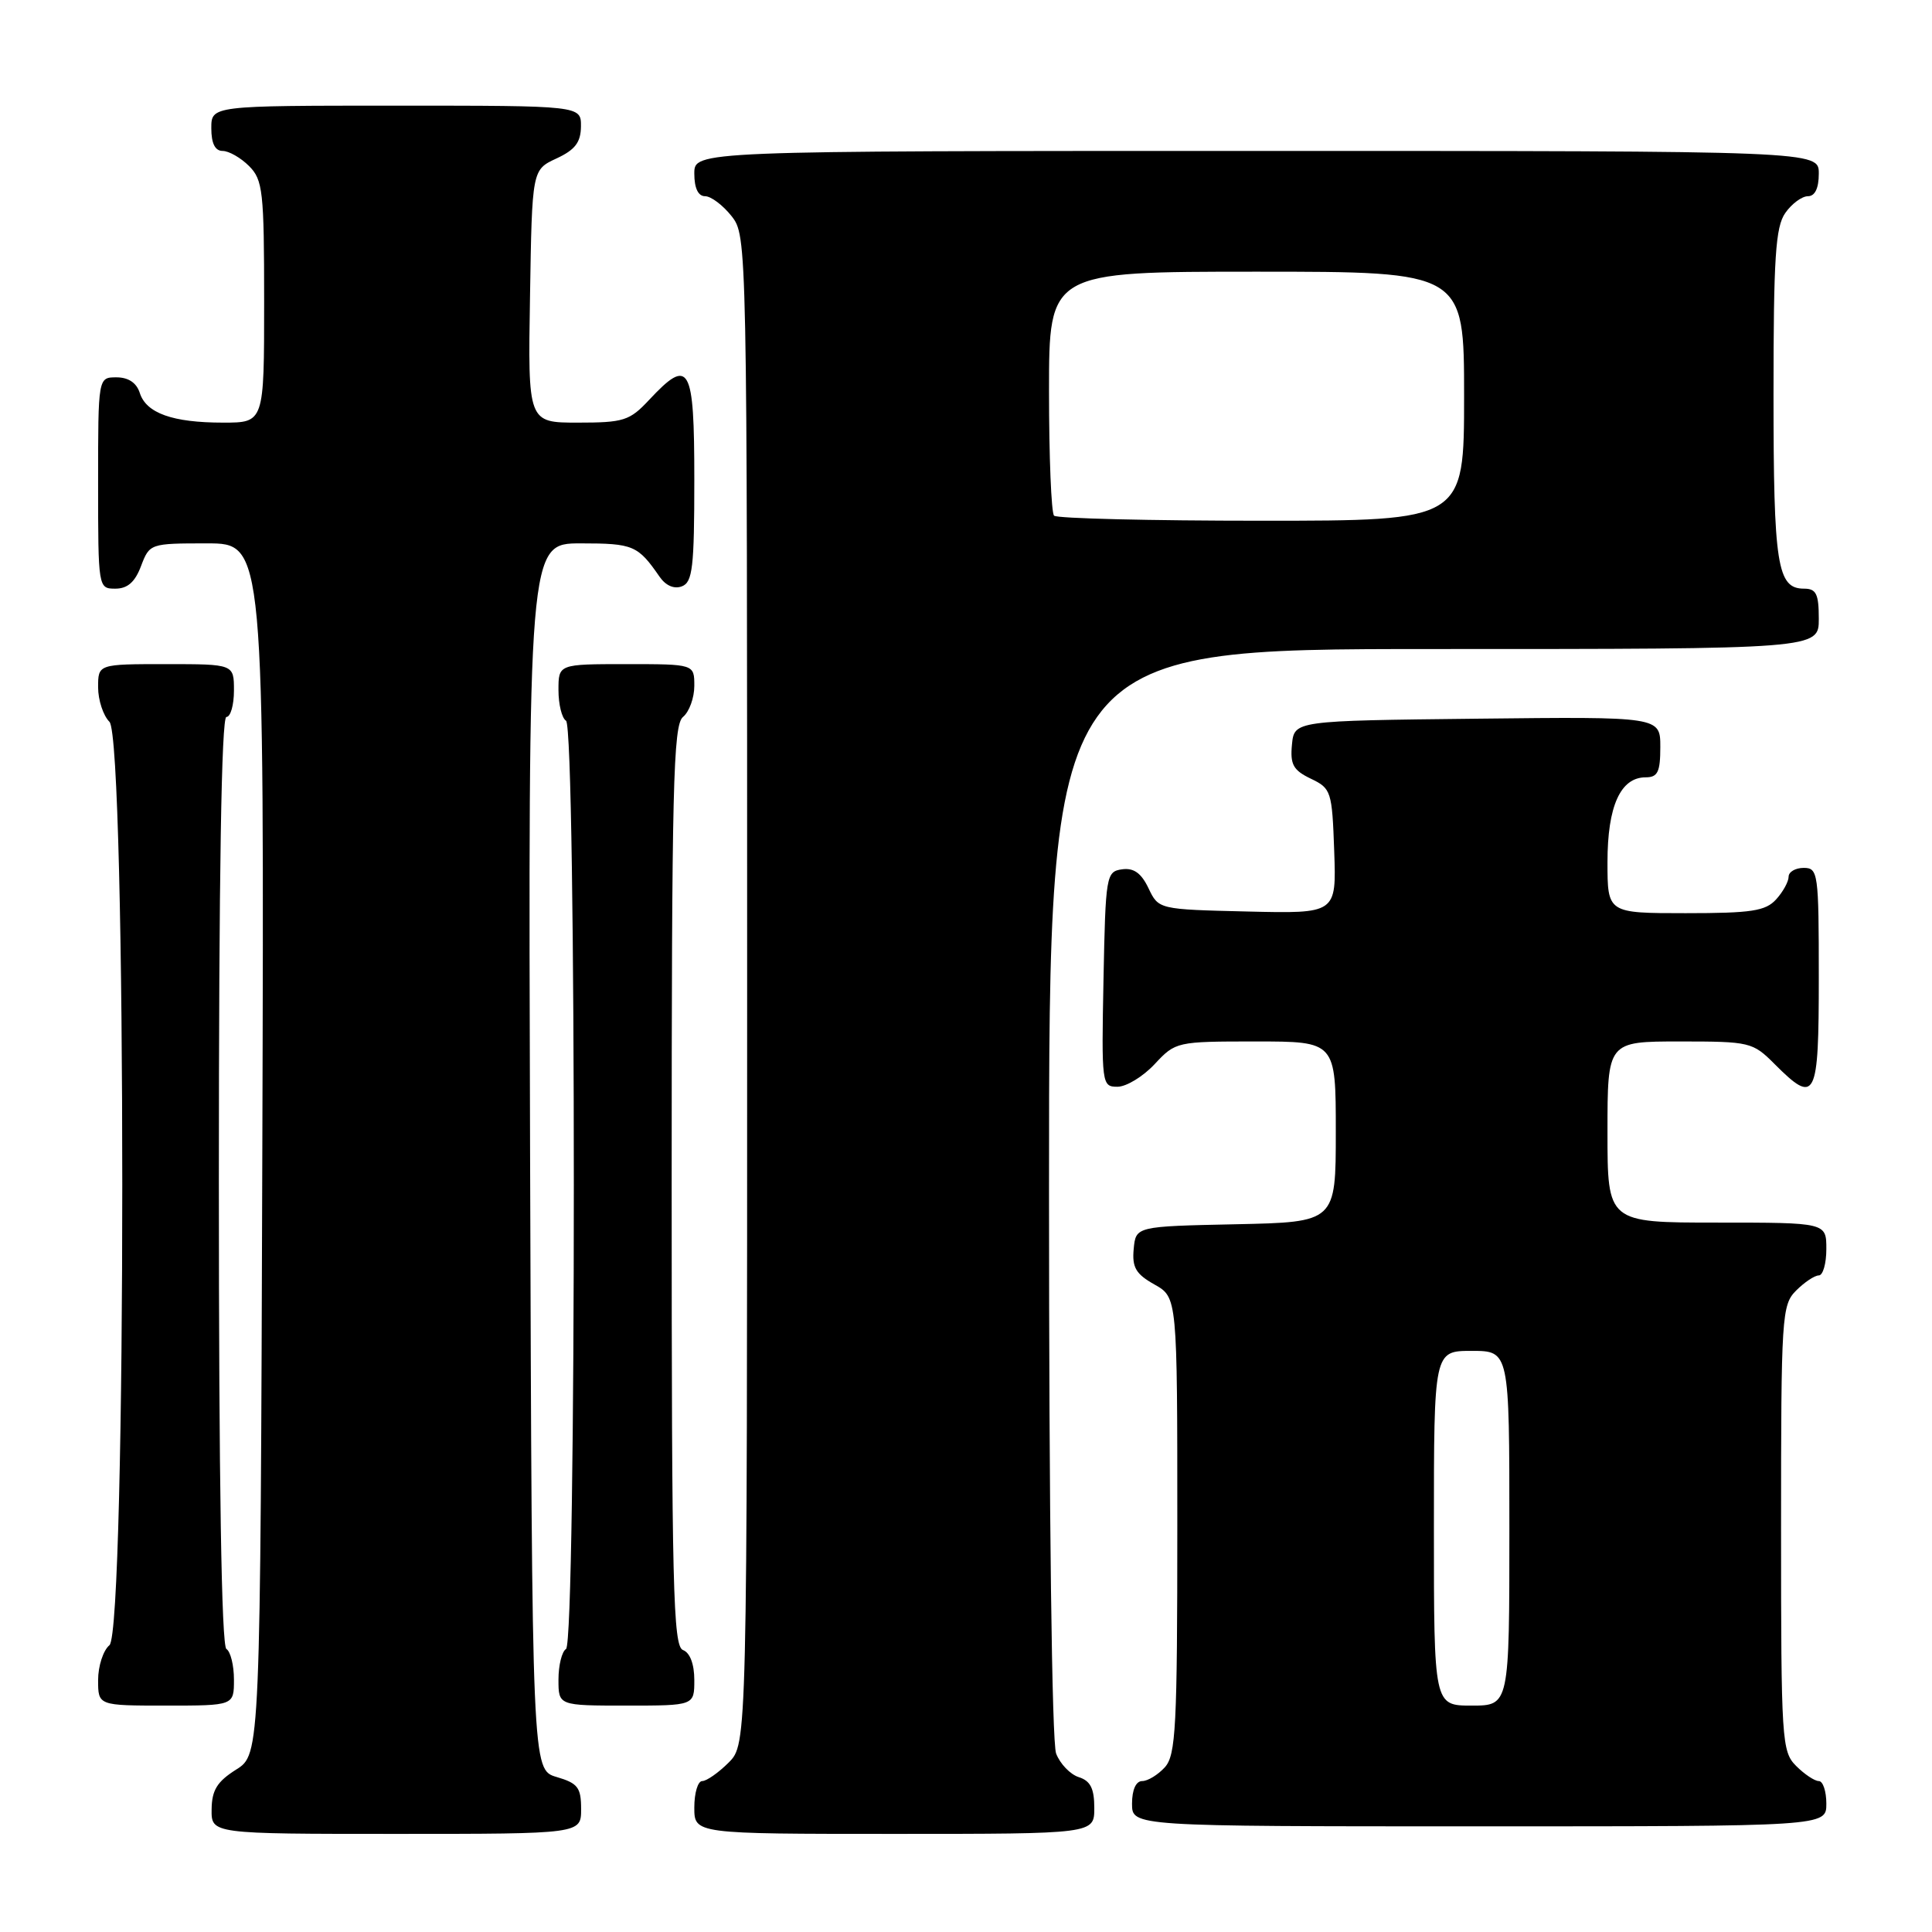<?xml version="1.0" encoding="UTF-8" standalone="no"?>
<!DOCTYPE svg PUBLIC "-//W3C//DTD SVG 1.1//EN" "http://www.w3.org/Graphics/SVG/1.1/DTD/svg11.dtd" >
<svg xmlns="http://www.w3.org/2000/svg" xmlns:xlink="http://www.w3.org/1999/xlink" version="1.1" viewBox="0 0 256 256">
 <g >
 <path fill="currentColor"
d=" M 77.00 239.71 C 77.00 236.85 76.57 236.29 73.75 235.46 C 70.50 234.50 70.50 234.50 70.24 153.25 C 69.99 72.00 69.99 72.00 76.95 72.00 C 83.91 72.00 84.52 72.26 87.39 76.41 C 88.21 77.60 89.33 78.09 90.36 77.69 C 91.77 77.15 92.00 75.17 92.00 63.53 C 92.00 48.38 91.36 47.26 86.00 53.00 C 83.43 55.75 82.64 56.00 76.57 56.00 C 69.95 56.00 69.95 56.00 70.23 39.25 C 70.50 22.50 70.50 22.50 73.73 21.00 C 76.21 19.85 76.96 18.86 76.98 16.75 C 77.00 14.00 77.00 14.00 52.50 14.00 C 28.00 14.00 28.00 14.00 28.00 17.00 C 28.00 19.00 28.50 20.00 29.50 20.00 C 30.32 20.00 31.90 20.90 33.00 22.00 C 34.83 23.83 35.00 25.33 35.00 40.00 C 35.00 56.00 35.00 56.00 29.57 56.00 C 22.87 56.00 19.37 54.75 18.52 52.06 C 18.09 50.72 17.01 50.00 15.43 50.00 C 13.00 50.00 13.00 50.00 13.00 64.00 C 13.00 77.91 13.02 78.00 15.28 78.00 C 16.90 78.00 17.89 77.13 18.69 75.00 C 19.82 72.03 19.90 72.00 27.42 72.00 C 35.01 72.00 35.01 72.00 34.76 152.23 C 34.50 232.46 34.50 232.46 31.29 234.48 C 28.77 236.07 28.07 237.20 28.04 239.75 C 28.00 243.00 28.00 243.00 52.50 243.00 C 77.00 243.00 77.00 243.00 77.00 239.71 Z  M 145.00 239.57 C 145.00 236.98 144.49 235.97 142.94 235.48 C 141.81 235.12 140.46 233.71 139.94 232.35 C 139.38 230.88 139.00 200.56 139.00 157.93 C 139.00 86.00 139.00 86.00 190.00 86.00 C 241.00 86.00 241.00 86.00 241.00 82.00 C 241.00 78.69 240.66 78.00 239.04 78.00 C 235.49 78.00 235.00 74.88 235.00 52.29 C 235.00 34.14 235.26 30.07 236.56 28.22 C 237.41 27.00 238.76 26.00 239.56 26.00 C 240.49 26.00 241.00 24.95 241.00 23.00 C 241.00 20.00 241.00 20.00 166.50 20.00 C 92.00 20.00 92.00 20.00 92.00 23.00 C 92.00 24.93 92.51 26.00 93.43 26.00 C 94.21 26.00 95.79 27.19 96.93 28.63 C 98.99 31.26 99.00 31.62 99.00 131.18 C 99.00 231.09 99.00 231.09 96.55 233.55 C 95.20 234.90 93.62 236.00 93.05 236.00 C 92.47 236.00 92.00 237.57 92.00 239.50 C 92.00 243.00 92.00 243.00 118.50 243.00 C 145.00 243.00 145.00 243.00 145.00 239.57 Z  M 242.00 239.00 C 242.00 237.35 241.55 236.00 241.00 236.00 C 240.45 236.00 239.10 235.10 238.00 234.00 C 236.09 232.09 236.00 230.67 236.00 202.50 C 236.00 174.33 236.09 172.91 238.00 171.00 C 239.10 169.90 240.45 169.00 241.00 169.00 C 241.55 169.00 242.00 167.43 242.00 165.50 C 242.00 162.00 242.00 162.00 227.50 162.00 C 213.00 162.00 213.00 162.00 213.00 150.00 C 213.00 138.00 213.00 138.00 222.58 138.00 C 231.88 138.00 232.24 138.08 235.15 141.00 C 240.60 146.45 241.00 145.66 241.00 129.50 C 241.00 115.67 240.91 115.00 239.00 115.00 C 237.90 115.00 237.00 115.53 237.00 116.17 C 237.00 116.82 236.26 118.17 235.35 119.17 C 233.94 120.72 232.10 121.00 223.35 121.00 C 213.00 121.00 213.00 121.00 213.00 114.22 C 213.00 106.82 214.72 103.00 218.06 103.00 C 219.66 103.00 220.00 102.29 220.00 98.98 C 220.00 94.96 220.00 94.96 195.75 95.23 C 171.50 95.50 171.50 95.50 171.19 98.67 C 170.94 101.30 171.36 102.06 173.69 103.18 C 176.39 104.47 176.51 104.83 176.79 112.79 C 177.08 121.06 177.08 121.06 165.30 120.78 C 153.52 120.50 153.52 120.50 152.18 117.69 C 151.22 115.68 150.22 114.97 148.67 115.19 C 146.58 115.49 146.49 115.99 146.22 129.75 C 145.95 143.70 145.99 144.00 148.07 144.00 C 149.24 144.00 151.46 142.65 153.00 141.00 C 155.77 138.03 155.91 138.00 166.40 138.00 C 177.00 138.00 177.00 138.00 177.00 149.97 C 177.00 161.94 177.00 161.94 163.75 162.22 C 150.50 162.50 150.50 162.50 150.22 165.50 C 149.99 167.94 150.51 168.82 152.97 170.20 C 156.00 171.91 156.00 171.91 156.00 202.12 C 156.00 228.84 155.81 232.55 154.35 234.17 C 153.43 235.18 152.08 236.00 151.35 236.00 C 150.52 236.00 150.00 237.15 150.00 239.00 C 150.00 242.00 150.00 242.00 196.00 242.00 C 242.00 242.00 242.00 242.00 242.00 239.00 Z  M 31.00 222.56 C 31.00 220.67 30.55 218.84 30.00 218.50 C 29.35 218.10 29.00 196.32 29.00 156.44 C 29.00 116.15 29.34 95.00 30.00 95.00 C 30.55 95.00 31.00 93.42 31.00 91.50 C 31.00 88.00 31.00 88.00 22.00 88.00 C 13.00 88.00 13.00 88.00 13.00 91.07 C 13.00 92.76 13.68 94.82 14.50 95.64 C 16.77 97.91 16.77 216.12 14.50 218.00 C 13.68 218.68 13.00 220.76 13.00 222.62 C 13.00 226.00 13.00 226.00 22.00 226.00 C 31.00 226.00 31.00 226.00 31.00 222.56 Z  M 92.00 222.61 C 92.00 220.51 91.43 218.99 90.50 218.64 C 89.19 218.14 89.00 210.37 89.00 157.15 C 89.00 104.23 89.20 96.08 90.50 95.00 C 91.33 94.32 92.00 92.46 92.00 90.88 C 92.00 88.00 92.00 88.00 83.00 88.00 C 74.00 88.00 74.00 88.00 74.00 91.44 C 74.00 93.33 74.45 95.16 75.00 95.50 C 76.38 96.35 76.38 217.65 75.00 218.50 C 74.45 218.84 74.00 220.67 74.00 222.56 C 74.00 226.00 74.00 226.00 83.00 226.00 C 92.00 226.00 92.00 226.00 92.00 222.61 Z  M 139.67 68.33 C 139.30 67.97 139.00 60.54 139.00 51.83 C 139.00 36.00 139.00 36.00 166.50 36.00 C 194.00 36.00 194.00 36.00 194.00 52.50 C 194.00 69.00 194.00 69.00 167.17 69.00 C 152.41 69.00 140.03 68.70 139.67 68.33 Z  M 190.00 202.50 C 190.00 179.00 190.00 179.00 195.00 179.00 C 200.00 179.00 200.00 179.00 200.00 202.50 C 200.00 226.00 200.00 226.00 195.00 226.00 C 190.00 226.00 190.00 226.00 190.00 202.50 Z "/>
</g>
</svg>